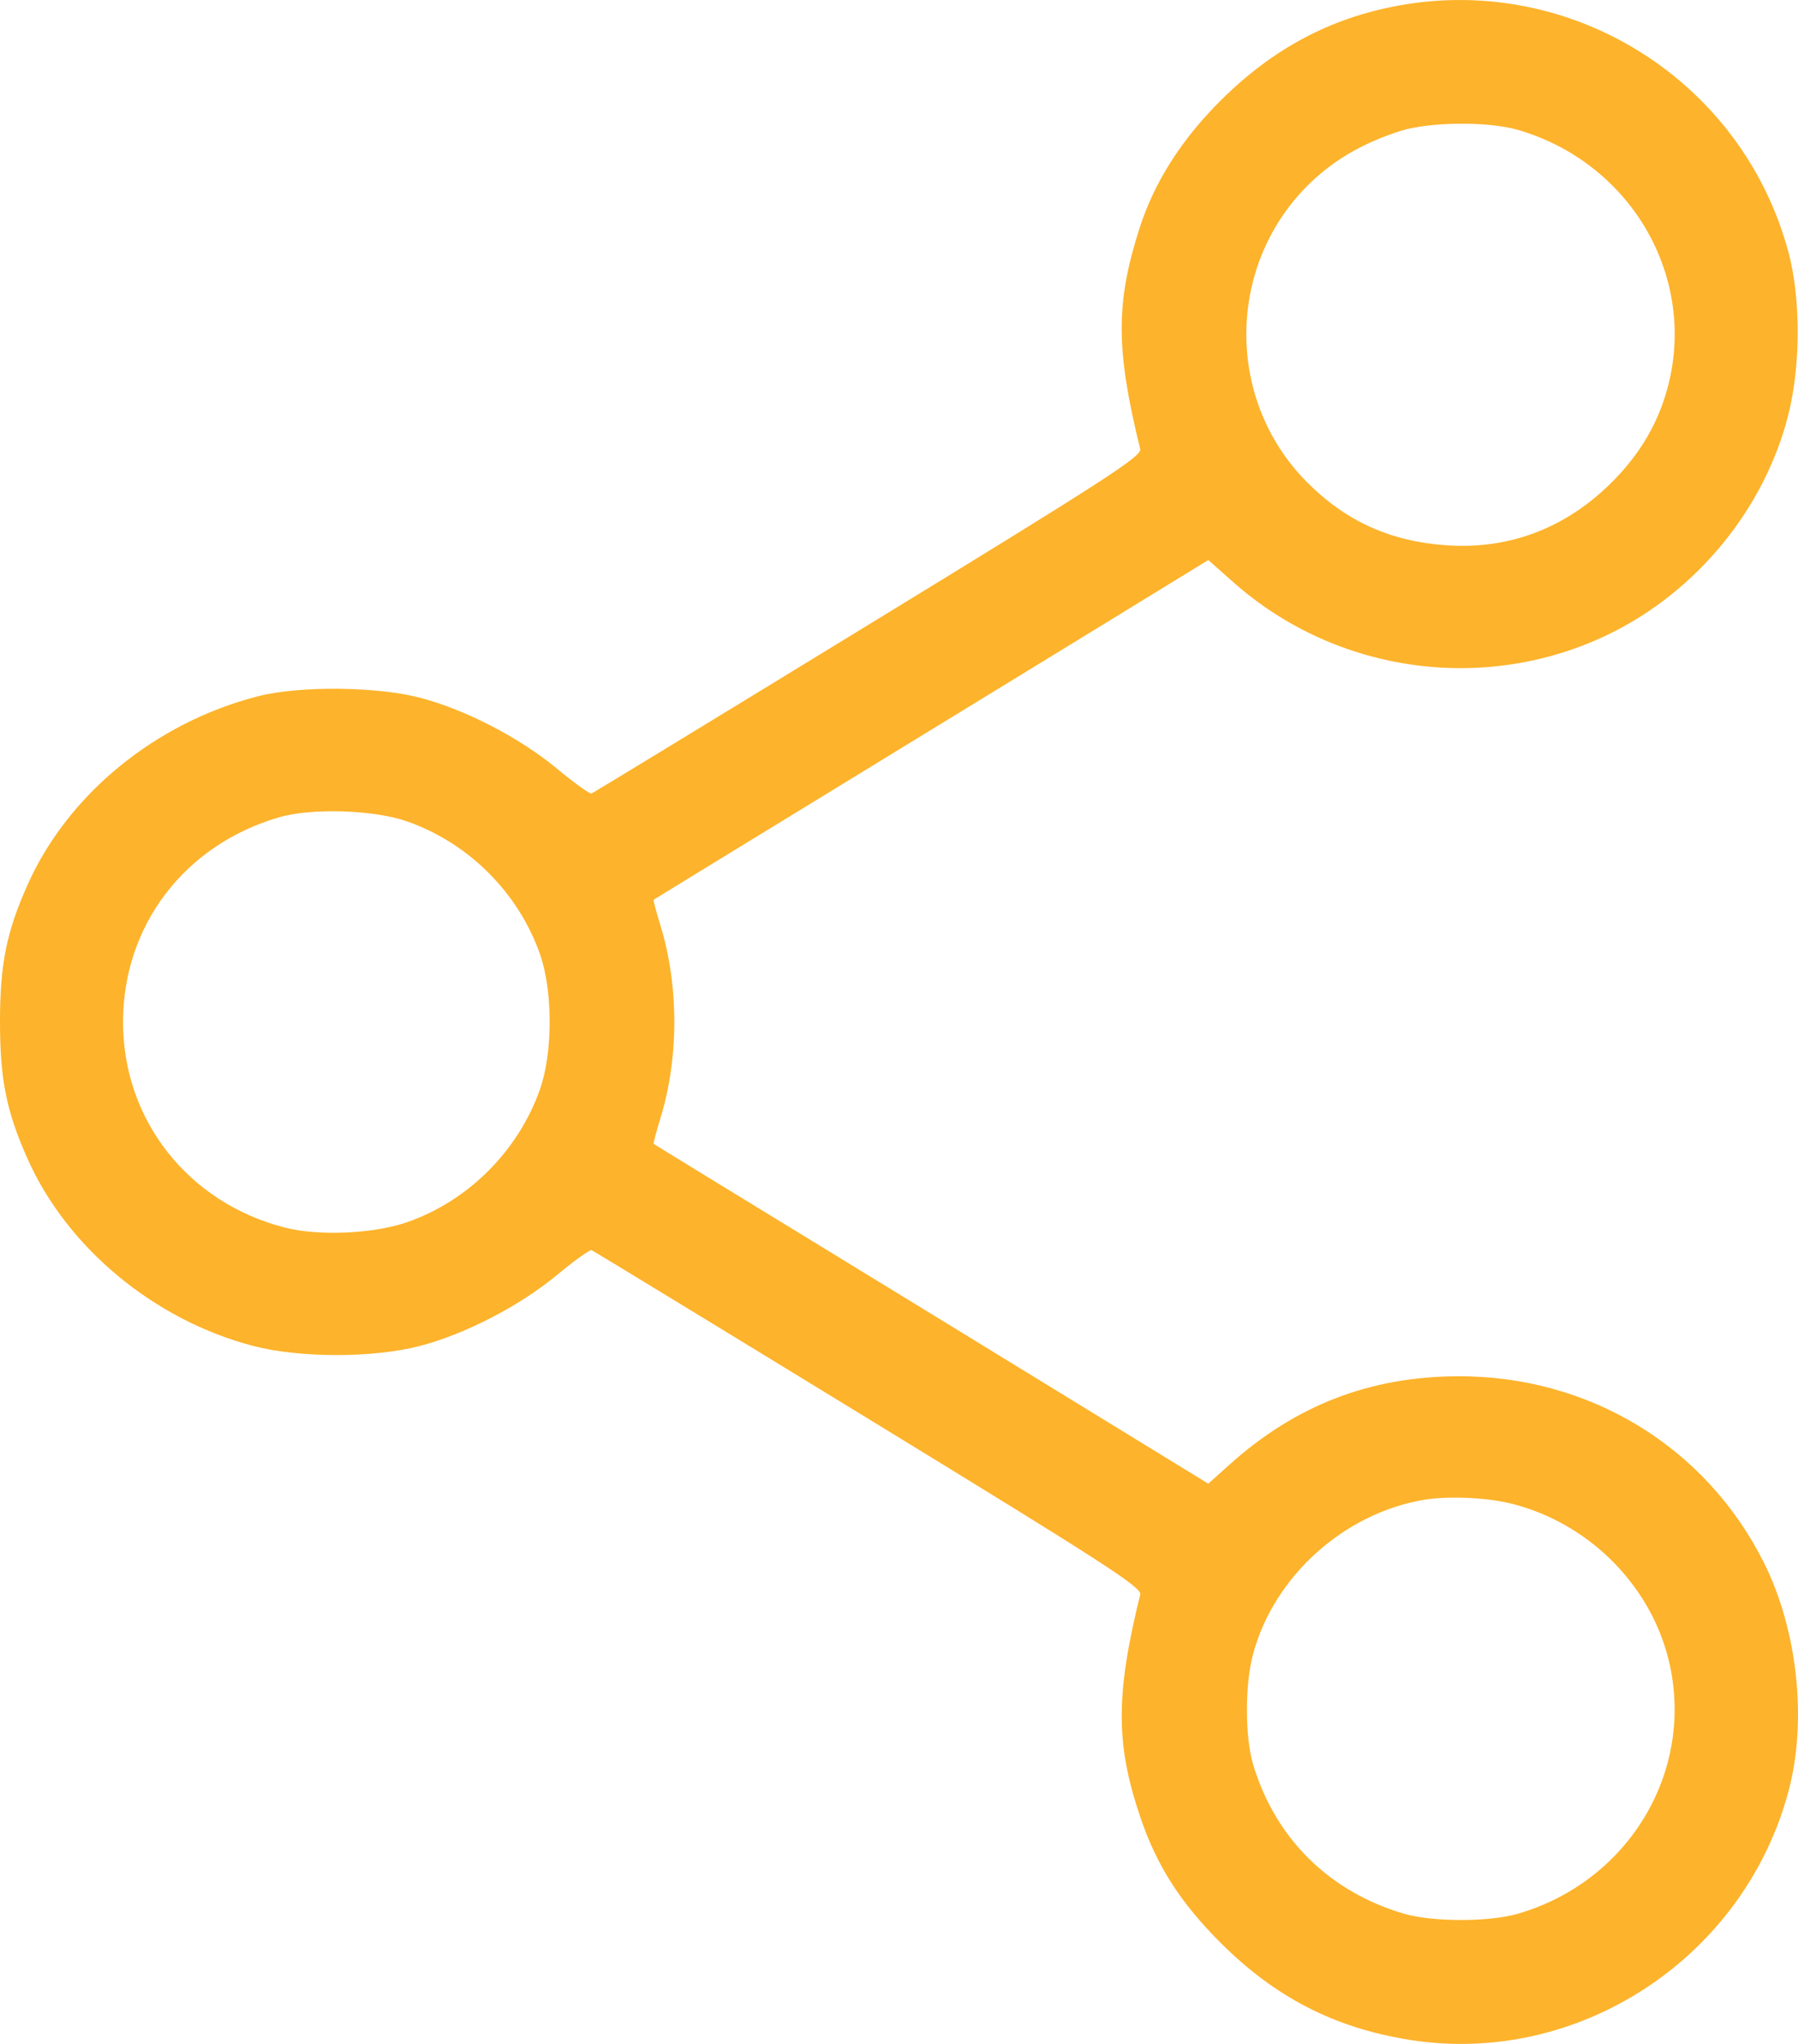 <svg width="44" height="50" viewBox="0 0 44 50" fill="none" xmlns="http://www.w3.org/2000/svg">
<path fill-rule="evenodd" clip-rule="evenodd" d="M34.217 0.138C32.559 0.443 31.168 1.18 29.905 2.426C28.924 3.393 28.253 4.442 27.887 5.581C27.3 7.409 27.303 8.55 27.903 10.986C27.946 11.16 27.077 11.722 21.253 15.283C17.569 17.537 14.519 19.394 14.477 19.411C14.434 19.428 14.051 19.153 13.626 18.8C12.717 18.047 11.391 17.36 10.281 17.069C9.226 16.792 7.331 16.774 6.325 17.03C3.817 17.669 1.671 19.42 0.678 21.637C0.159 22.797 0 23.582 0 24.997C0 26.411 0.159 27.196 0.678 28.356C1.651 30.529 3.768 32.285 6.182 32.922C7.326 33.223 9.136 33.224 10.281 32.924C11.391 32.633 12.717 31.946 13.626 31.193C14.051 30.84 14.434 30.566 14.477 30.582C14.519 30.599 17.569 32.456 21.253 34.71C27.077 38.272 27.946 38.833 27.903 39.007C27.301 41.451 27.3 42.657 27.899 44.433C28.301 45.628 28.877 46.533 29.865 47.521C31.204 48.859 32.653 49.605 34.486 49.899C38.627 50.562 42.691 47.892 43.773 43.798C44.227 42.077 43.987 39.869 43.167 38.23C41.743 35.383 38.883 33.647 35.652 33.667C33.513 33.68 31.702 34.382 30.099 35.819L29.569 36.295L25.909 34.052C23.896 32.818 20.847 30.951 19.134 29.905C17.42 28.858 16.008 27.993 15.996 27.983C15.984 27.973 16.059 27.689 16.163 27.35C16.614 25.88 16.614 24.113 16.163 22.643C16.059 22.304 15.984 22.02 15.996 22.01C16.008 22 17.42 21.135 19.134 20.088C20.847 19.042 23.896 17.176 25.909 15.943L29.569 13.7L30.184 14.245C32.7 16.473 36.346 16.978 39.362 15.518C41.537 14.465 43.206 12.416 43.774 10.102C44.065 8.917 44.065 7.3 43.773 6.195C42.664 1.998 38.491 -0.647 34.217 0.138ZM37.142 3.176C39.858 3.964 41.482 6.672 40.844 9.346C40.619 10.288 40.154 11.097 39.42 11.821C38.304 12.924 36.927 13.445 35.404 13.34C34.029 13.246 32.941 12.755 31.989 11.8C29.915 9.72 30.021 6.283 32.219 4.332C32.78 3.834 33.445 3.468 34.267 3.205C34.974 2.979 36.412 2.965 37.142 3.176ZM9.969 20.096C11.475 20.628 12.682 21.835 13.213 23.336C13.531 24.239 13.531 25.758 13.211 26.657C12.679 28.154 11.465 29.37 9.98 29.892C9.154 30.183 7.805 30.244 6.967 30.029C4.603 29.421 3.011 27.399 3.011 25.004C3.011 22.645 4.508 20.675 6.819 19.996C7.625 19.759 9.156 19.808 9.969 20.096ZM36.914 36.766C38.831 37.213 40.391 38.749 40.841 40.634C41.482 43.322 39.864 46.027 37.142 46.816C36.441 47.02 35.056 47.019 34.359 46.815C32.531 46.279 31.21 44.975 30.668 43.17C30.466 42.498 30.462 41.23 30.66 40.481C31.163 38.571 32.889 37.013 34.86 36.687C35.415 36.595 36.331 36.631 36.914 36.766Z" fill="#FDB32B"/>
</svg>
